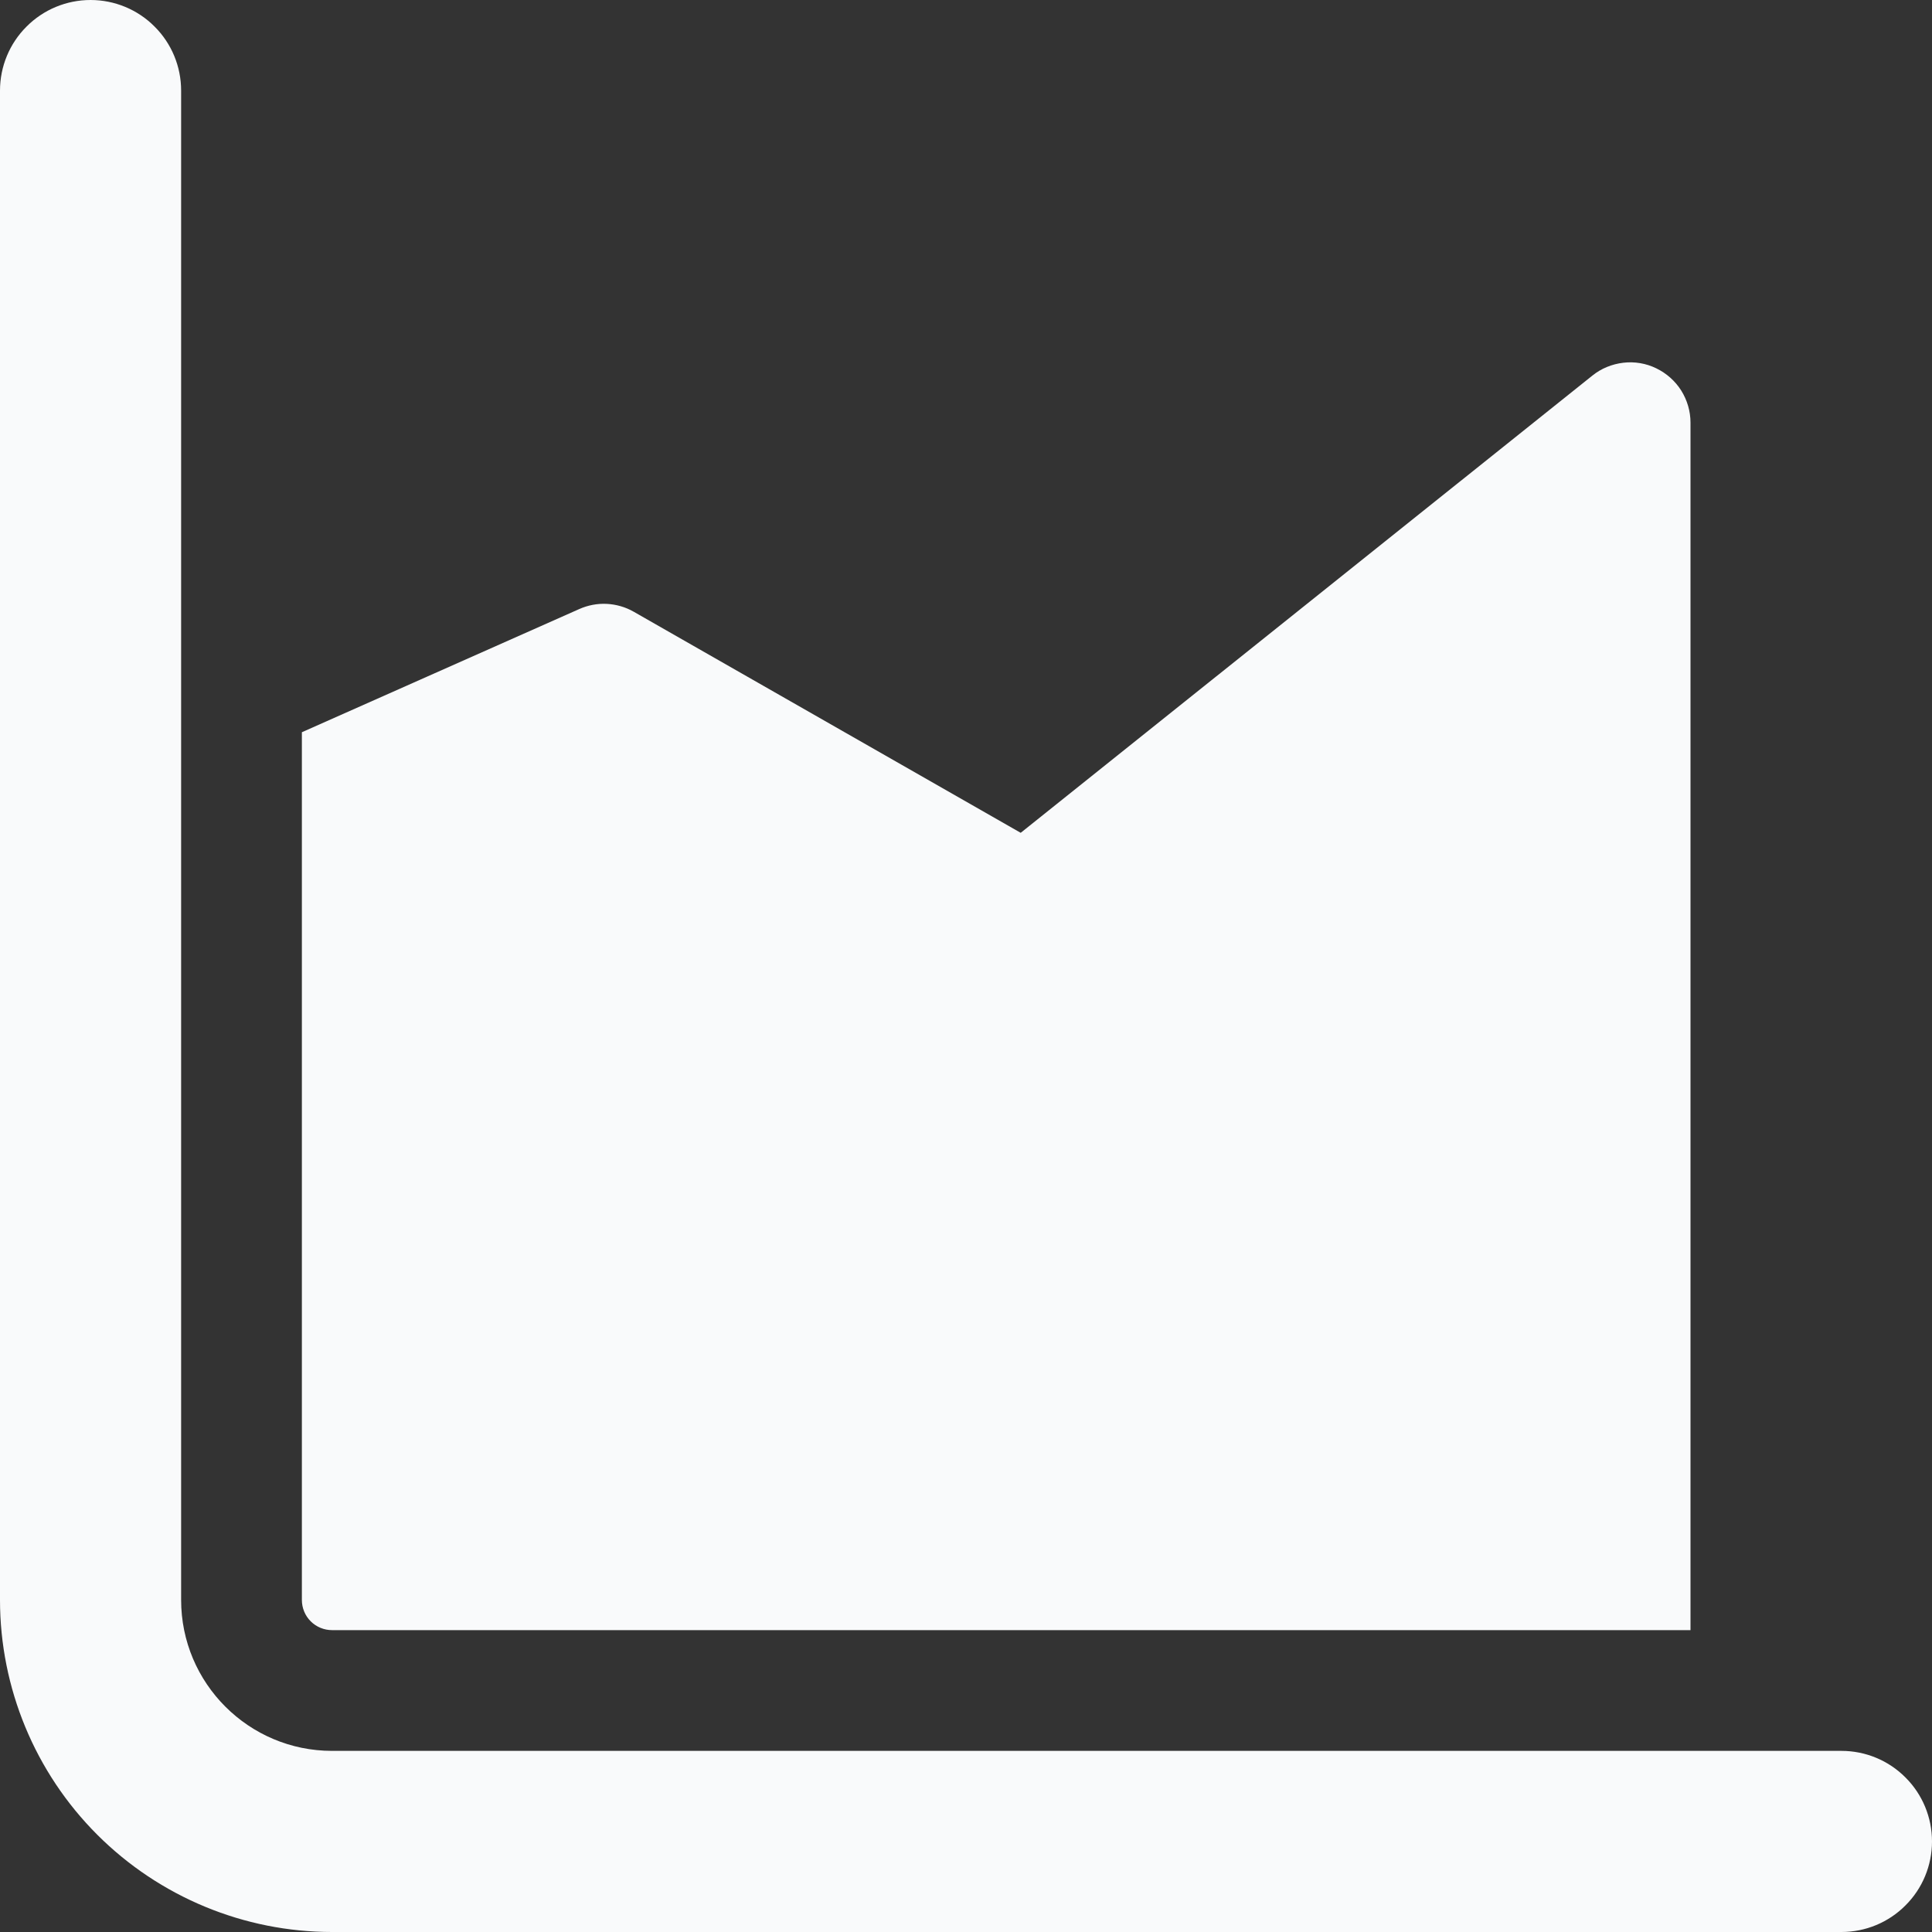 <svg width="16" height="16" viewBox="0 0 16 16" fill="none" xmlns="http://www.w3.org/2000/svg">
<rect x="0" y="0" width="16" height="16" fill="#333333" stroke="none"/>
<path d="M0.75 0C0.949 0 1.14 0.079 1.28 0.22C1.421 0.36 1.5 0.551 1.5 0.75V13.25C1.5 13.94 2.06 14.5 2.75 14.5H15.25C15.449 14.5 15.64 14.579 15.78 14.72C15.921 14.86 16 15.051 16 15.25C16 15.449 15.921 15.64 15.78 15.78C15.64 15.921 15.449 16 15.25 16H2.75C2.021 16 1.321 15.71 0.805 15.194C0.29 14.679 0 13.979 0 13.25V0.75C0 0.551 0.079 0.36 0.22 0.22C0.36 0.079 0.551 0 0.75 0ZM14 3.5V13.5H2.75C2.684 13.5 2.62 13.474 2.573 13.427C2.526 13.38 2.5 13.316 2.5 13.25V6.064L4.797 5.044C4.869 5.012 4.947 4.997 5.025 5.001C5.103 5.005 5.18 5.027 5.248 5.066L8.453 6.897L13.188 3.11C13.261 3.051 13.35 3.015 13.444 3.004C13.537 2.993 13.632 3.009 13.716 3.05C13.801 3.091 13.873 3.155 13.923 3.234C13.973 3.314 14 3.406 14 3.5Z" fill="#F9FAFB"/>
</svg>

